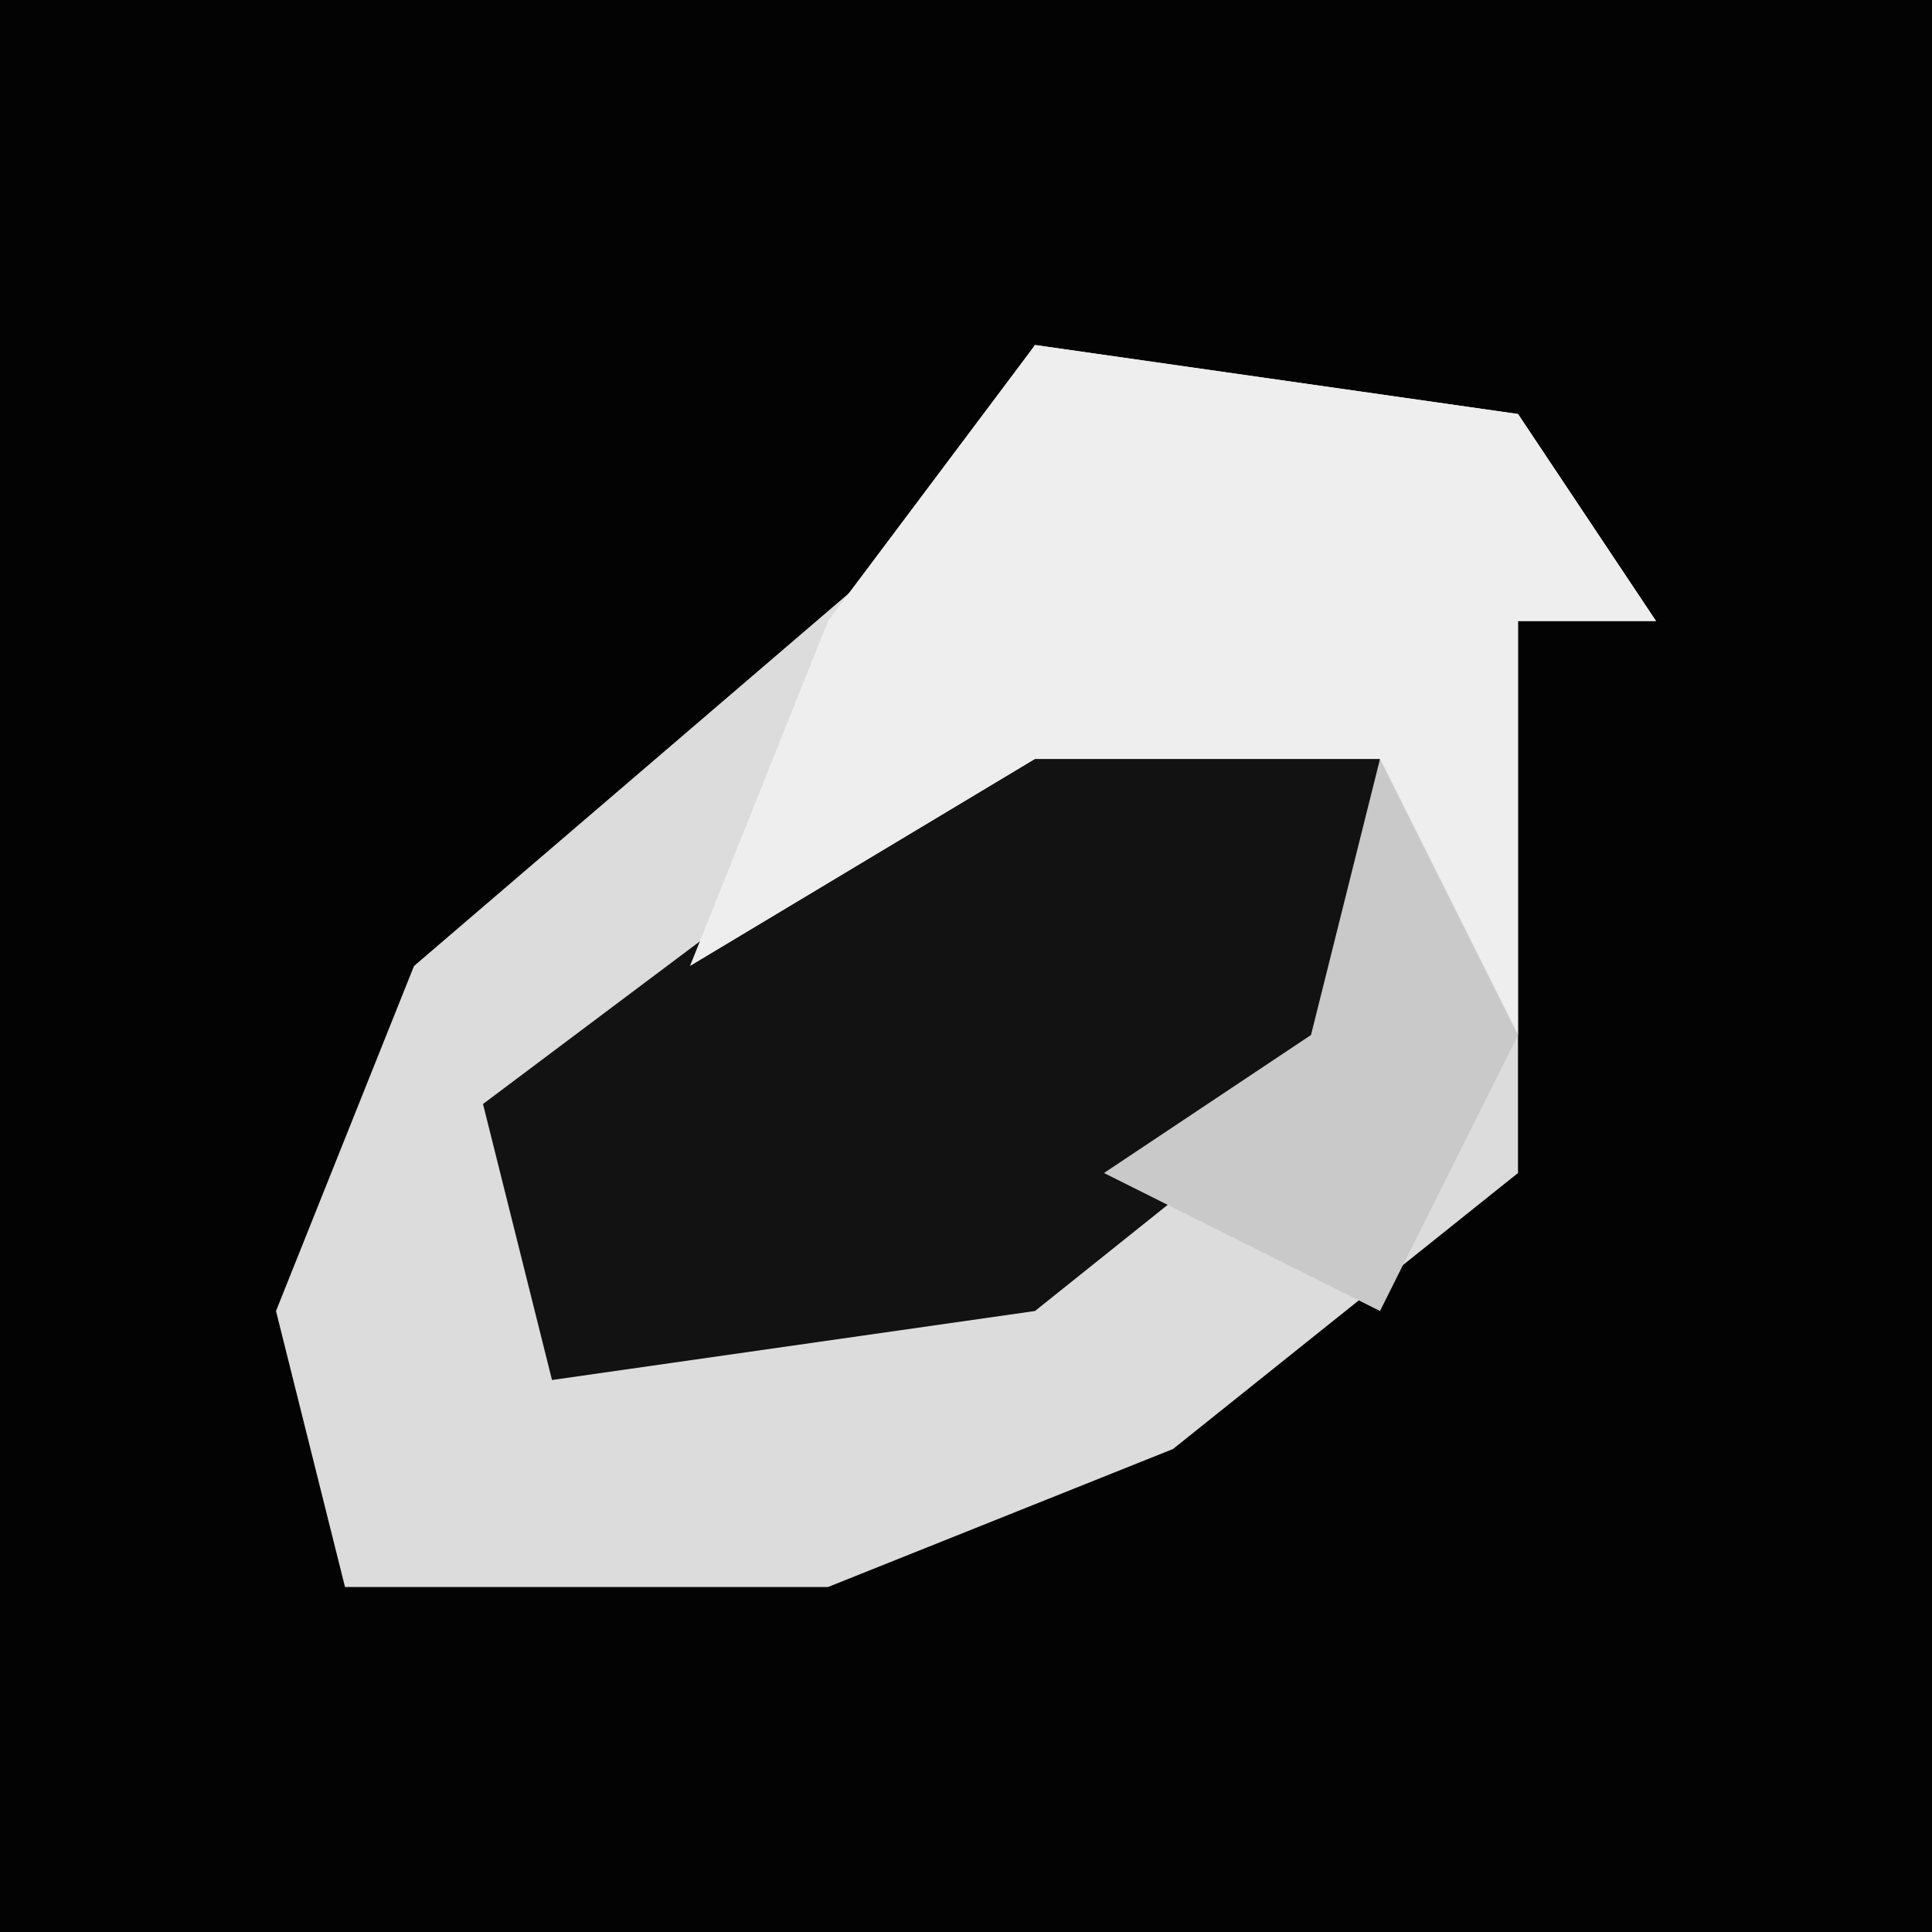 <?xml version="1.0" encoding="UTF-8"?>
<svg version="1.1" xmlns="http://www.w3.org/2000/svg" width="28" height="28">
<path d="M0,0 L28,0 L28,28 L0,28 Z " fill="#030303" transform="translate(0,0)"/>
<path d="M0,0 L7,1 L9,4 L7,4 L7,12 L2,16 L-3,18 L-10,18 L-11,14 L-9,9 L-2,3 Z " fill="#DCDCDC" transform="translate(15,5)"/>
<path d="M0,0 L5,0 L5,5 L0,9 L-7,10 L-8,6 Z " fill="#121212" transform="translate(15,10)"/>
<path d="M0,0 L7,1 L9,4 L7,4 L7,10 L5,6 L0,6 L-5,9 L-3,4 Z " fill="#EEEEEE" transform="translate(15,5)"/>
<path d="M0,0 L2,4 L0,8 L-4,6 L-1,4 Z " fill="#C9C9C9" transform="translate(20,11)"/>
</svg>
